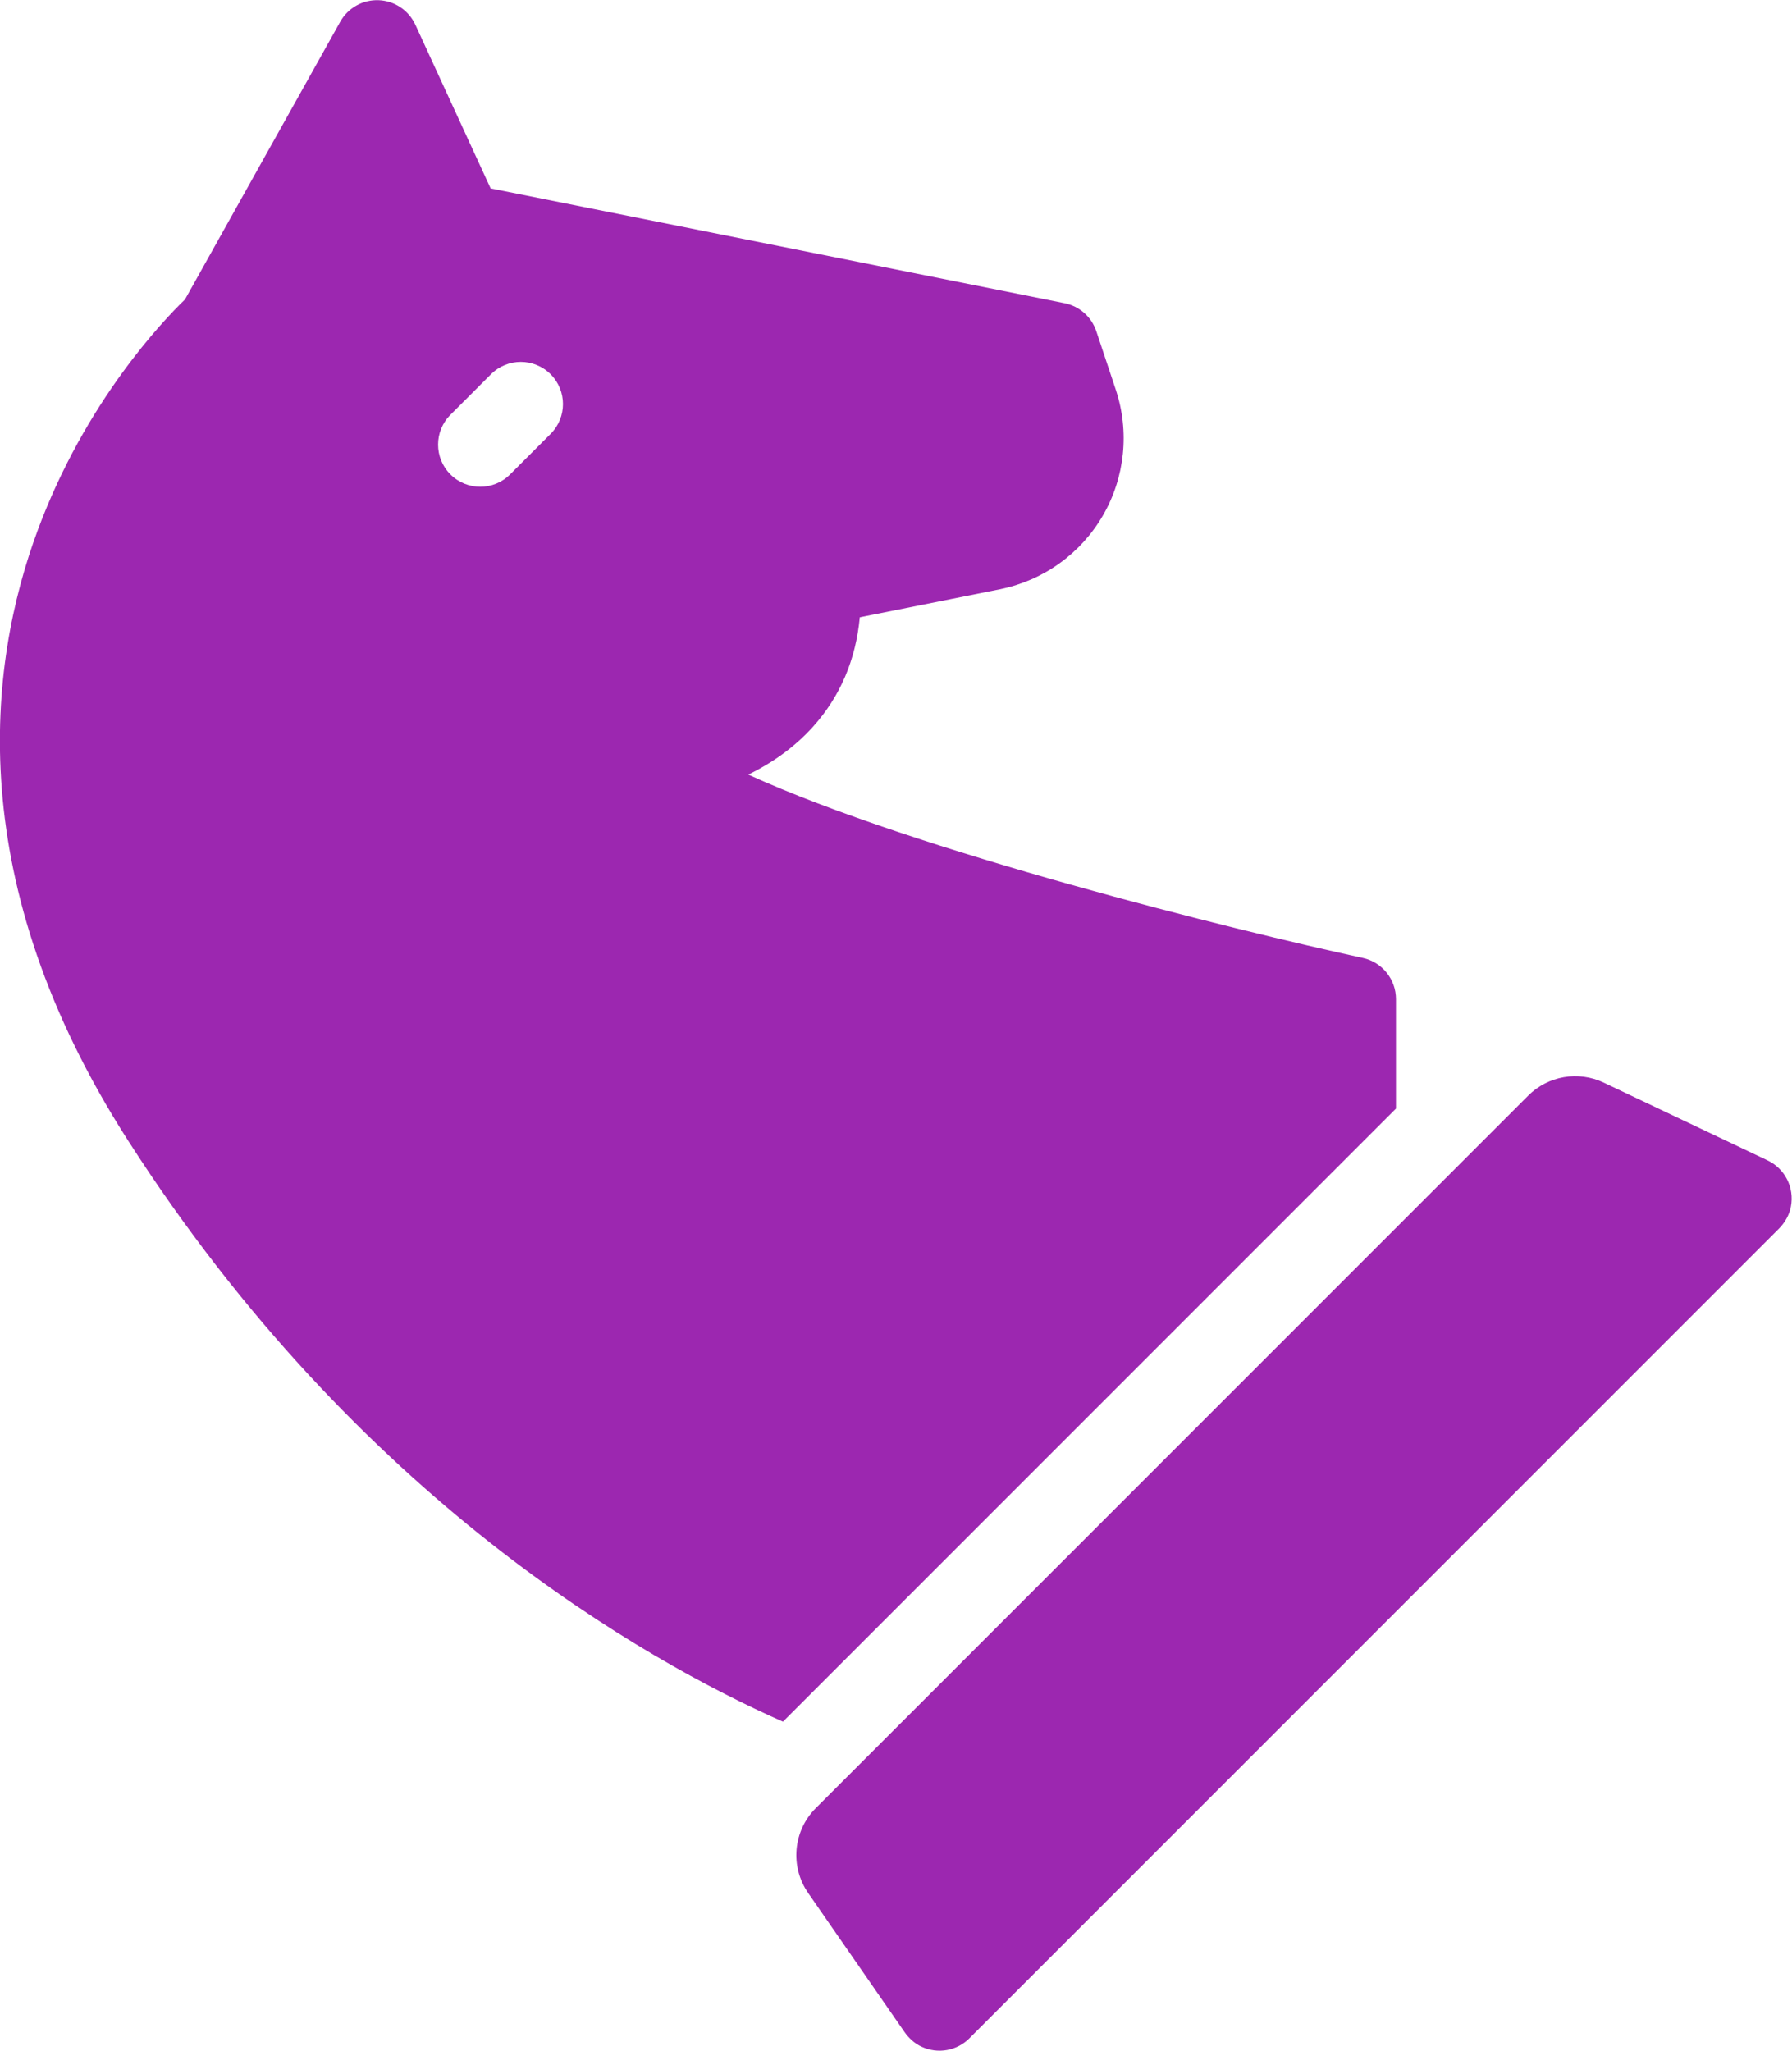 <?xml version="1.0" encoding="UTF-8" standalone="no"?>
<!-- Generator: Adobe Illustrator 19.0.0, SVG Export Plug-In . SVG Version: 6.00 Build 0)  -->

<svg
   xmlns:dc="http://purl.org/dc/elements/1.1/"
   xmlns:cc="http://creativecommons.org/ns#"
   xmlns:rdf="http://www.w3.org/1999/02/22-rdf-syntax-ns#"
   xmlns:svg="http://www.w3.org/2000/svg"
   xmlns="http://www.w3.org/2000/svg"
   xmlns:sodipodi="http://sodipodi.sourceforge.net/DTD/sodipodi-0.dtd"
   xmlns:inkscape="http://www.inkscape.org/namespaces/inkscape"
   version="1.1"
   id="Layer_1"
   x="0px"
   y="0px"
   viewBox="0 0 284.229 325.245"
   xml:space="preserve"
   width="22.968"
   height="26.283"
   inkscape:version="0.48.5 r10040"
   sodipodi:docname="horse-rotate.svg"><defs
   id="defs45">
		
	</defs><sodipodi:namedview
   pagecolor="#ffffff"
   bordercolor="#666666"
   borderopacity="1"
   objecttolerance="10"
   gridtolerance="10"
   guidetolerance="10"
   inkscape:pageopacity="0"
   inkscape:pageshadow="2"
   inkscape:window-width="1920"
   inkscape:window-height="1018"
   id="namedview43"
   showgrid="false"
   inkscape:zoom="14.294183"
   inkscape:cx="-9.681033"
   inkscape:cy="3.9913449"
   inkscape:window-x="-8"
   inkscape:window-y="-8"
   inkscape:window-maximized="1"
   inkscape:current-layer="g7"
   fit-margin-top="0"
   fit-margin-left="0"
   fit-margin-right="0"
   fit-margin-bottom="0" />
<g
   id="g3"
   transform="matrix(0.707,-0.707,0.707,0.707,-90.614,147.665)">
	<g
   id="g7">
			<path
   style="fill:#9c27b0;fill-opacity:1"
   inkscape:connector-curvature="0"
   id="path9"
   d="m 226.983,260.96 c -1.498,-4.201 -5.476,-7.007 -9.936,-7.007 H 57.231 c -5.099,0 -9.468,3.648 -10.378,8.666 l -4.773,26.333 c -0.218,1.204 -0.173,2.458 0.247,3.607 1.005,2.749 3.556,4.44 6.306,4.44 h 181.553 c 1.363,0 2.726,-0.345 3.854,-1.109 2.648,-1.794 3.598,-5.022 2.599,-7.826 l -9.656,-27.104 z" />
			<path
   style="fill:#9c27b0;fill-opacity:1"
   inkscape:connector-curvature="0"
   id="path11"
   d="M 253.923,113.07 202.42,35.815 212.334,9.011 c 0.873,-2.361 0.347,-5.013 -1.362,-6.861 -1.71,-1.851 -4.314,-2.584 -6.733,-1.896 l -48.56,13.733 c -4.755,-0.085 -22.575,0.281 -42.344,9.337 -20.892,9.57 -47.981,30.99 -58.39,78.68 -14.367,65.826 -0.383,116.08 8.295,138.569 h 137.528 l 12.276,-12.276 c 2.226,-2.227 2.598,-5.703 0.895,-8.351 -11.321,-17.596 -38.038,-61.909 -48.365,-89.48 3.783,1.293 8.071,2.127 12.604,1.89 6.445,-0.337 12.327,-2.696 17.551,-7.028 l 18.855,12.571 c 5.825,3.884 13.047,5.081 19.815,3.284 6.768,-1.797 12.445,-6.42 15.577,-12.683 l 4.365,-8.729 c 1.074,-2.146 0.914,-4.704 -0.418,-6.701 z M 181.616,70.076 h -9.094 c -3.695,0 -6.689,-2.995 -6.689,-6.689 0,-3.695 2.995,-6.689 6.689,-6.689 h 9.094 c 3.695,0 6.689,2.995 6.689,6.689 0,3.695 -2.994,6.689 -6.689,6.689 z" />
		</g>
</g>
<g
   id="g13"
   transform="translate(-29.104,-0.835)">
</g>
<g
   id="g15"
   transform="translate(-29.104,-0.835)">
</g>
<g
   id="g17"
   transform="translate(-29.104,-0.835)">
</g>
<g
   id="g19"
   transform="translate(-29.104,-0.835)">
</g>
<g
   id="g21"
   transform="translate(-29.104,-0.835)">
</g>
<g
   id="g23"
   transform="translate(-29.104,-0.835)">
</g>
<g
   id="g25"
   transform="translate(-29.104,-0.835)">
</g>
<g
   id="g27"
   transform="translate(-29.104,-0.835)">
</g>
<g
   id="g29"
   transform="translate(-29.104,-0.835)">
</g>
<g
   id="g31"
   transform="translate(-29.104,-0.835)">
</g>
<g
   id="g33"
   transform="translate(-29.104,-0.835)">
</g>
<g
   id="g35"
   transform="translate(-29.104,-0.835)">
</g>
<g
   id="g37"
   transform="translate(-29.104,-0.835)">
</g>
<g
   id="g39"
   transform="translate(-29.104,-0.835)">
</g>
<g
   id="g41"
   transform="translate(-29.104,-0.835)">
</g>
</svg>